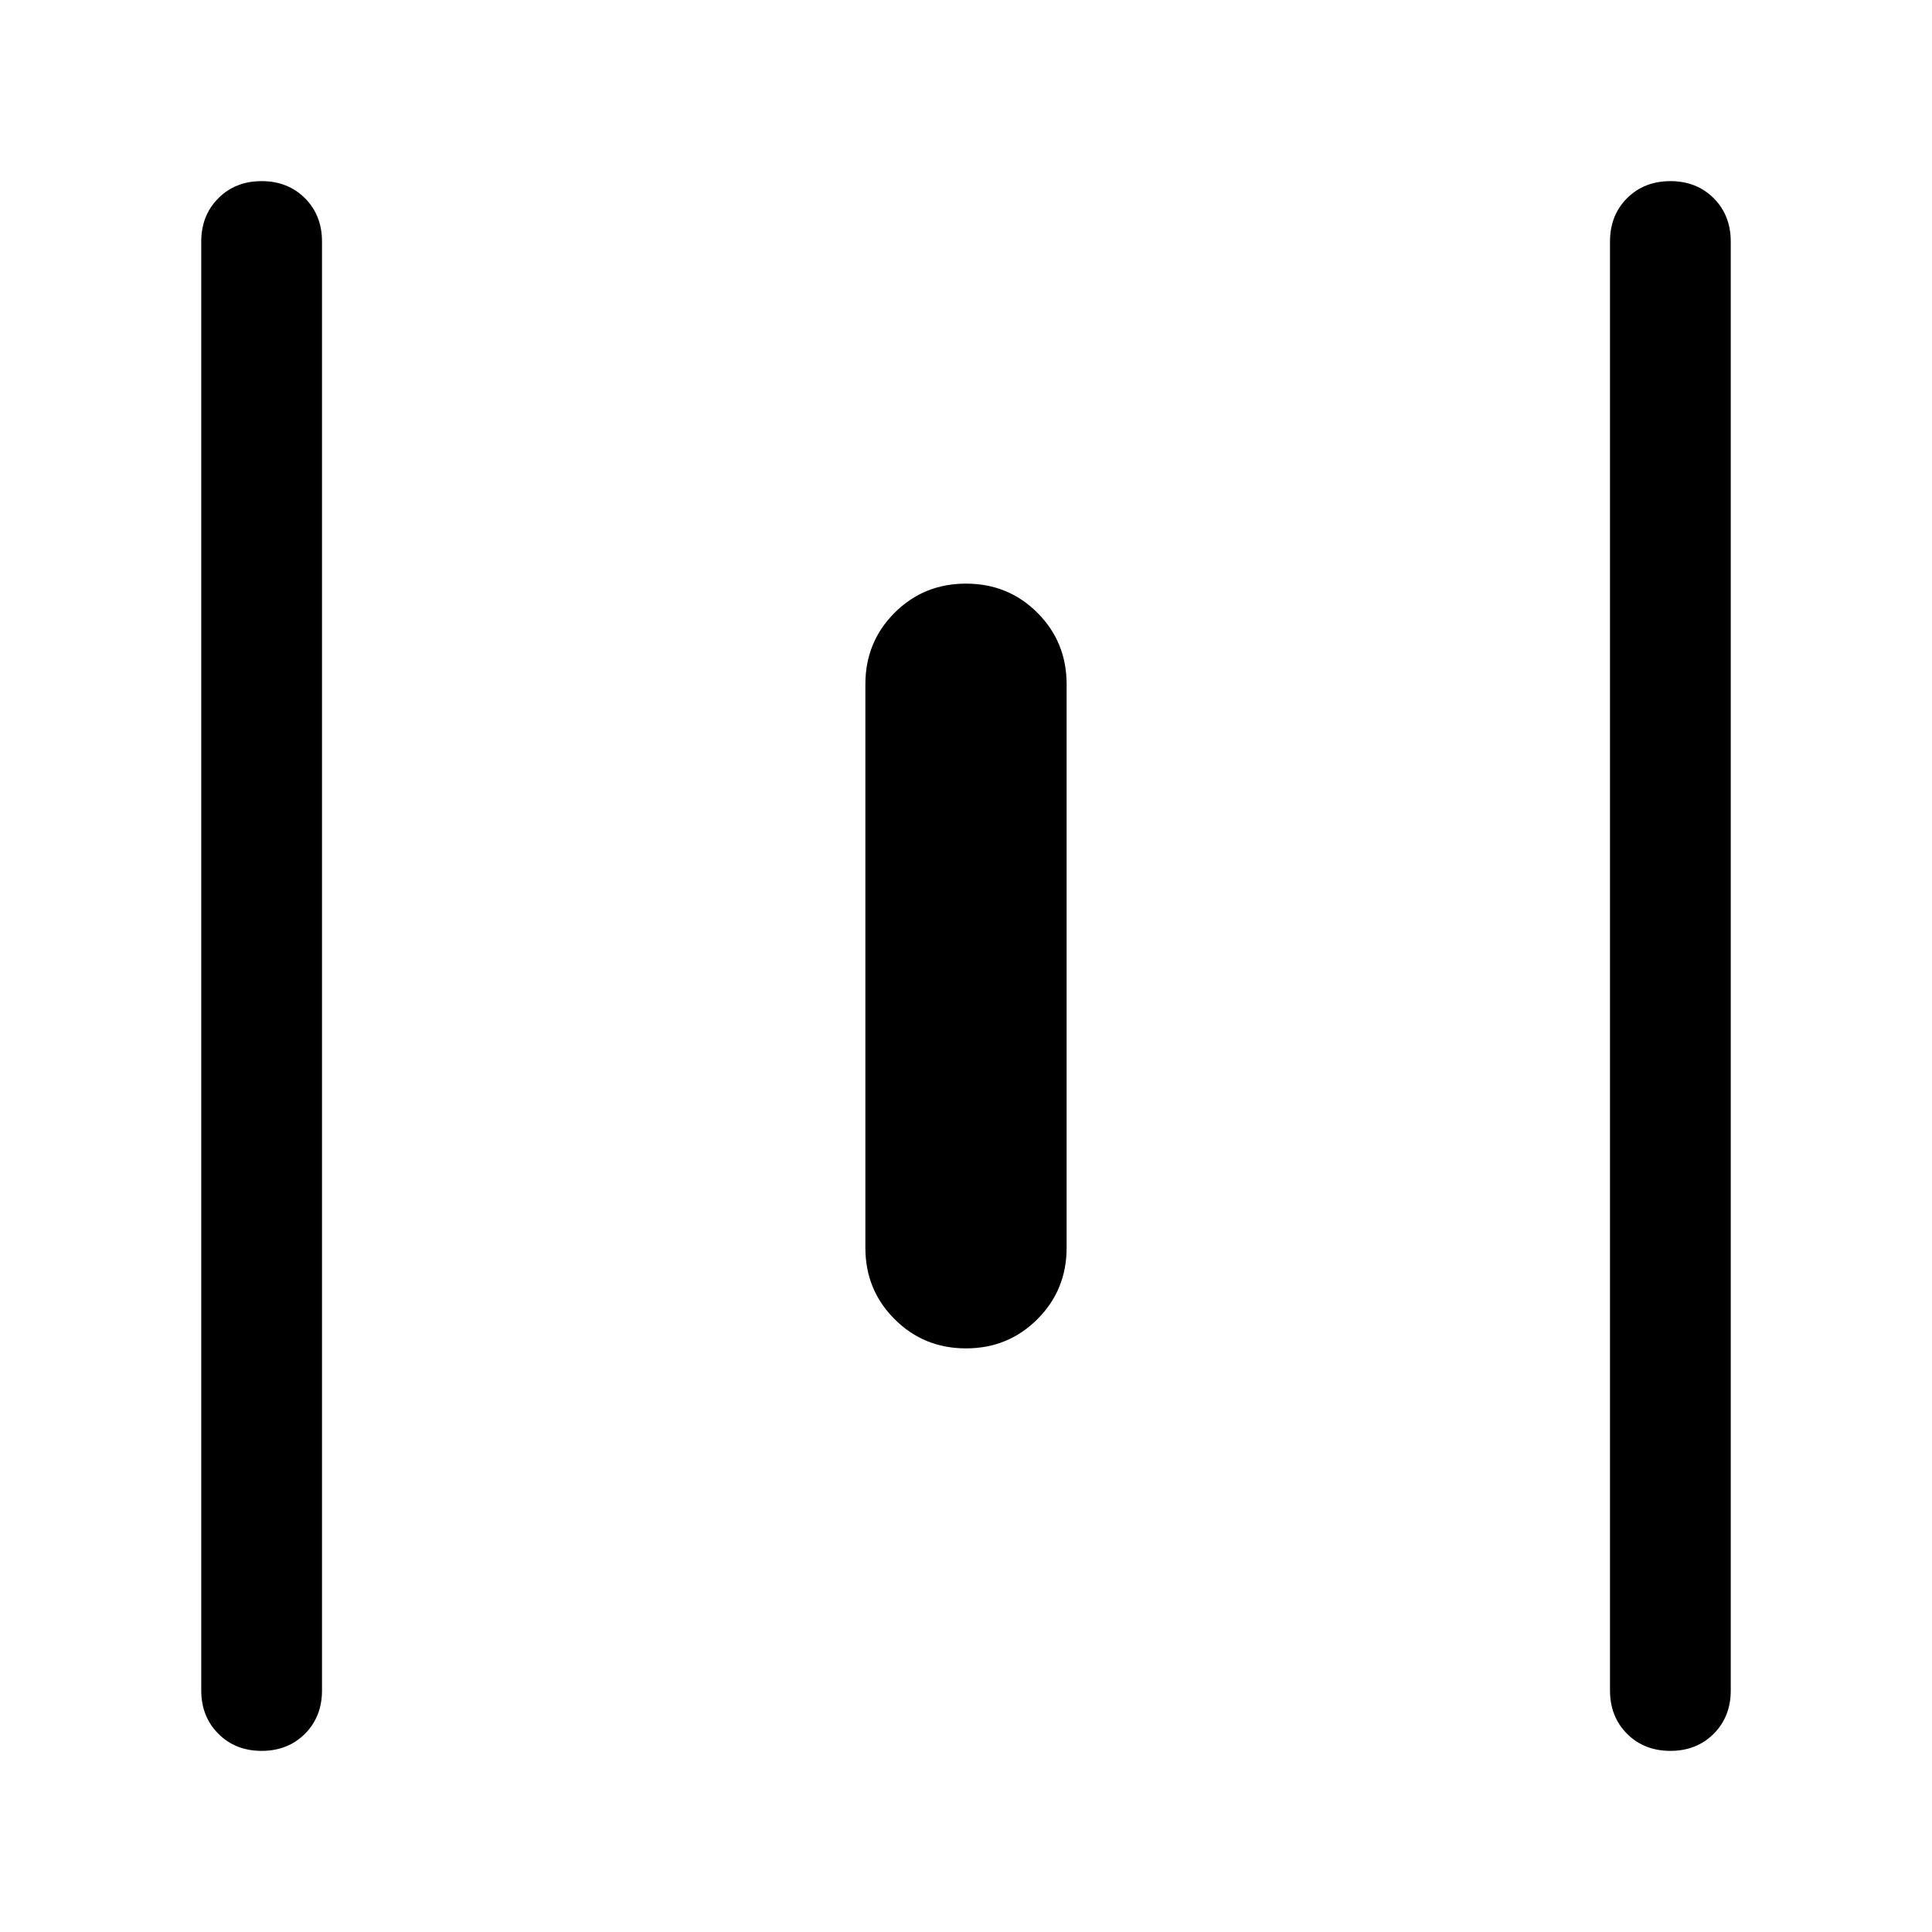<svg xmlns="http://www.w3.org/2000/svg" height="24" width="24"><path d="M3.25 21.75q-.325 0-.537-.212Q2.5 21.325 2.5 21V3q0-.325.213-.538.212-.212.537-.212.325 0 .538.212Q4 2.675 4 3v18q0 .325-.212.538-.213.212-.538.212Zm8.75-5q-.525 0-.887-.363-.363-.362-.363-.887v-7q0-.525.363-.888.362-.362.887-.362t.887.362q.363.363.363.888v7q0 .525-.363.887-.362.363-.887.363Zm8.75 5q-.325 0-.538-.212Q20 21.325 20 21V3q0-.325.212-.538.213-.212.538-.212.325 0 .538.212.212.213.212.538v18q0 .325-.212.538-.213.212-.538.212Z"/></svg>